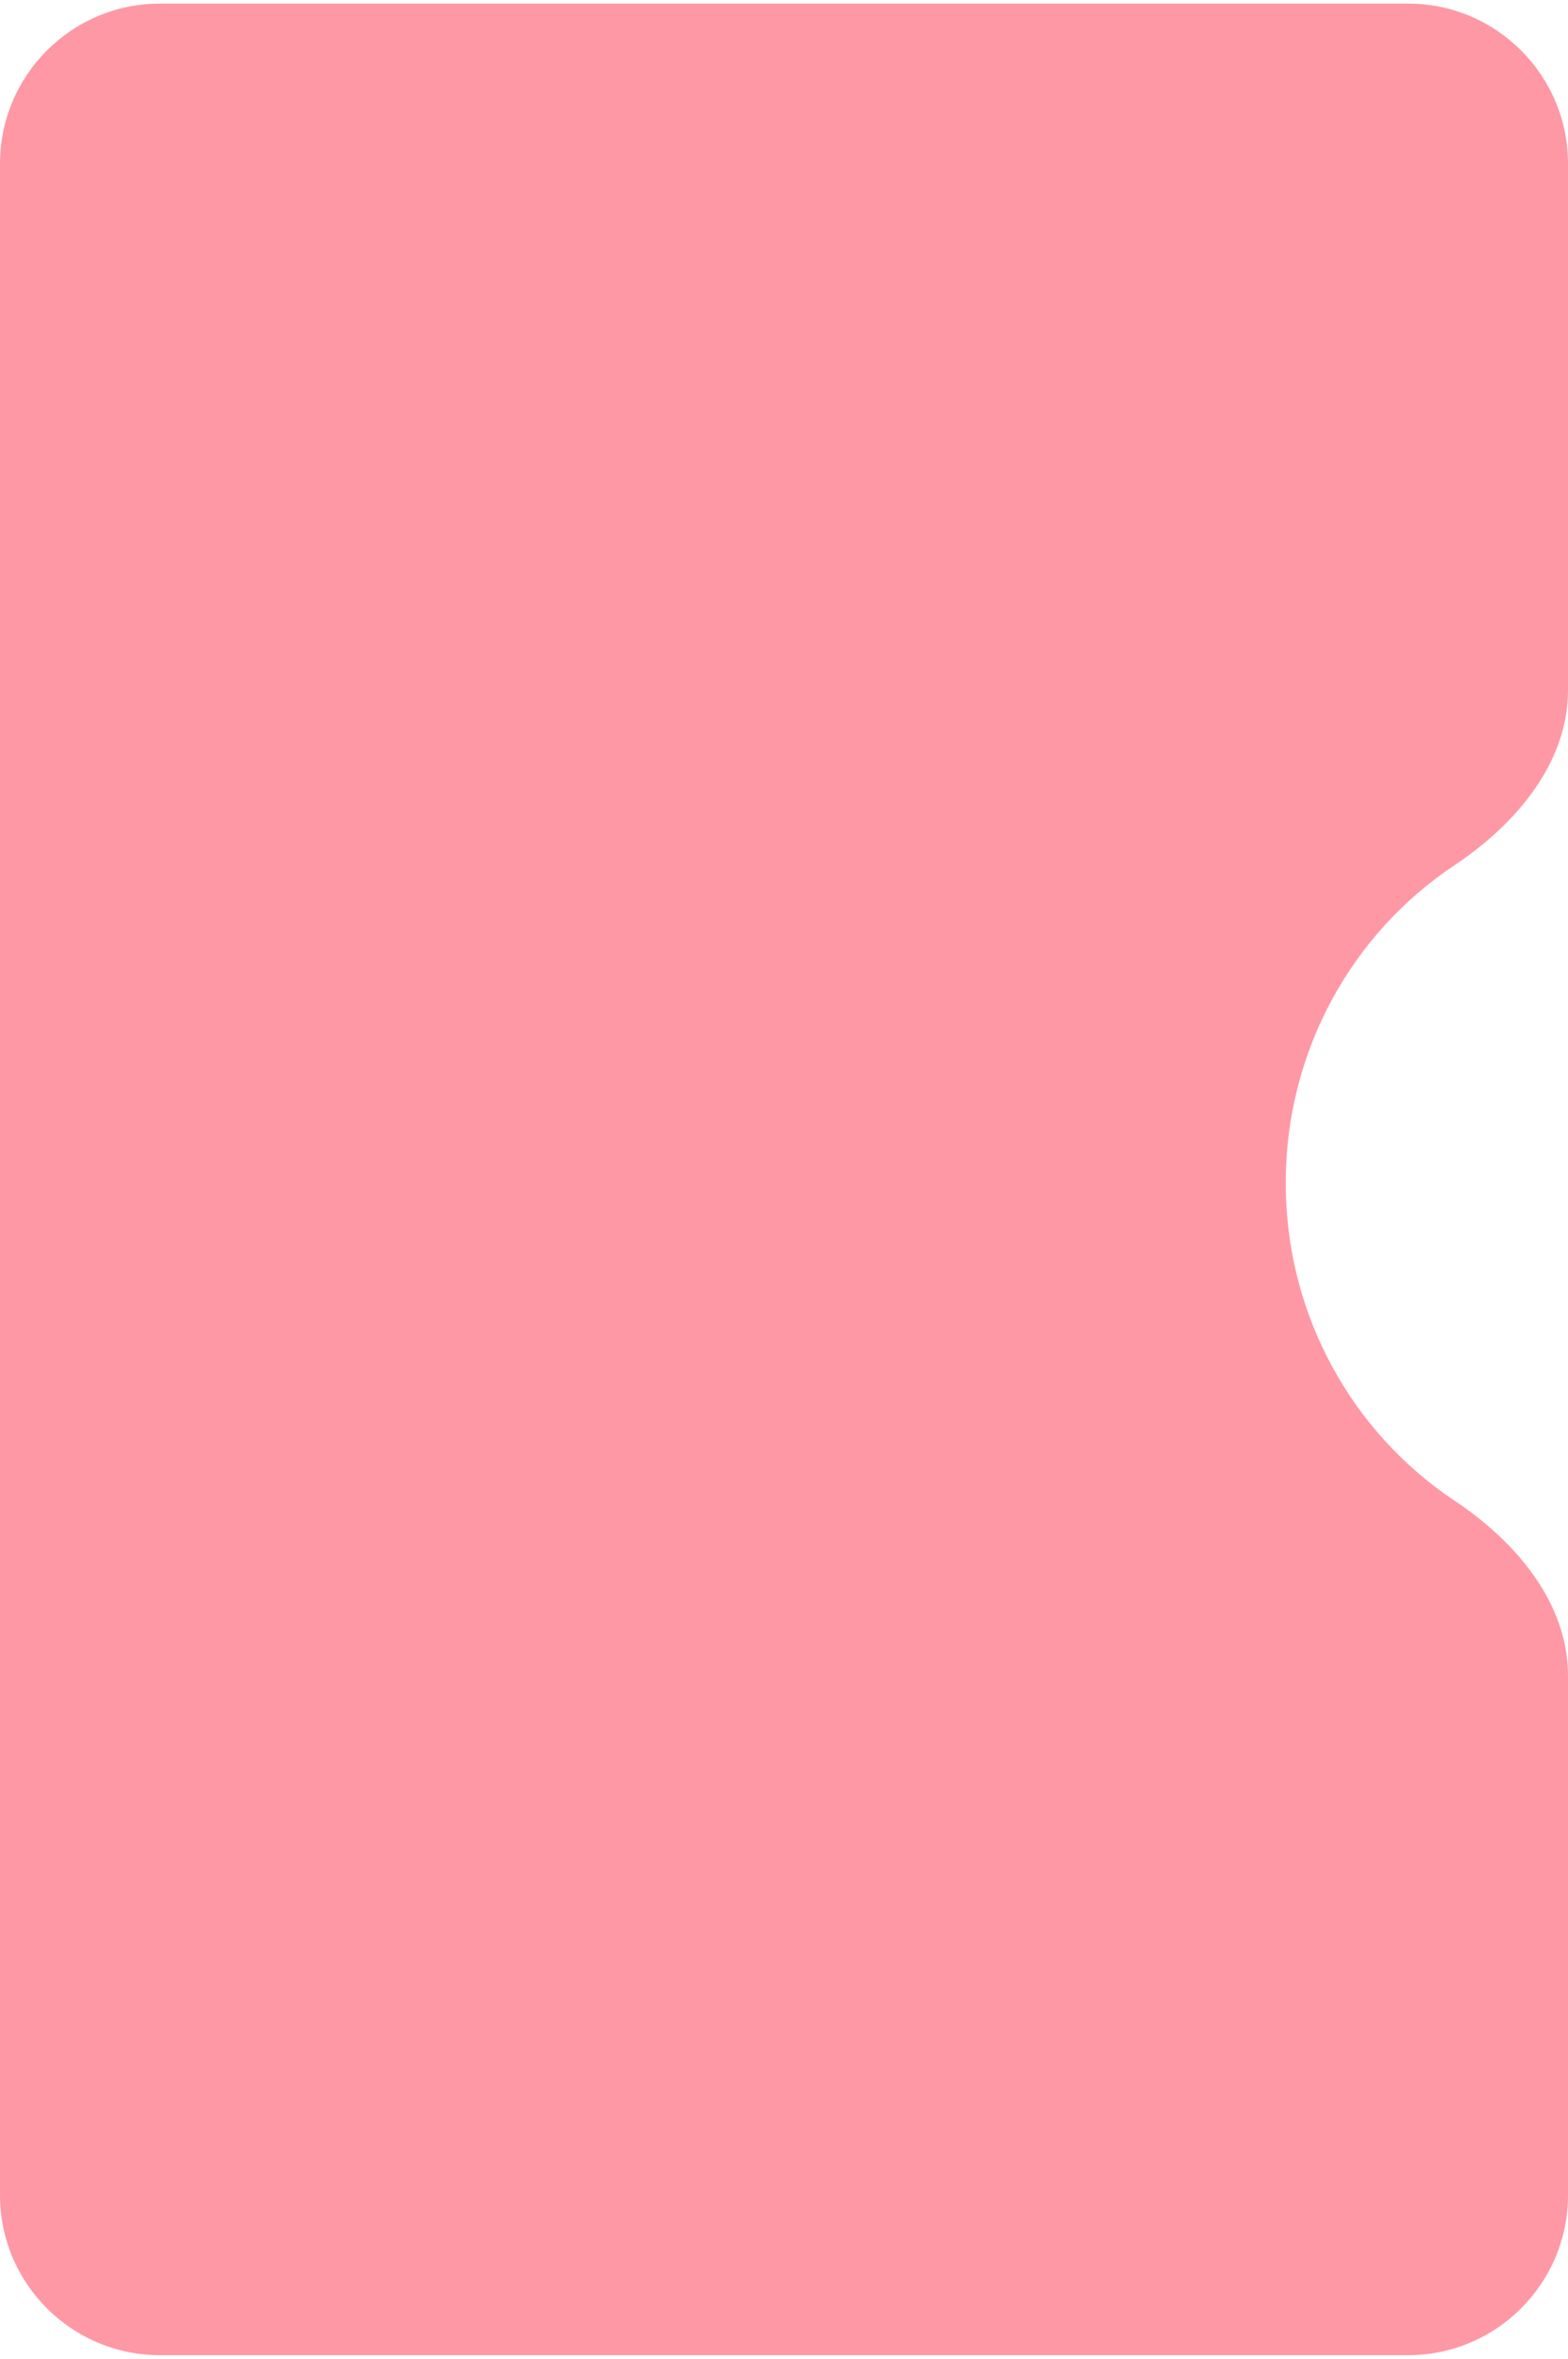 <svg width="147" height="221" viewBox="0 0 147 221" fill="none" xmlns="http://www.w3.org/2000/svg">
<path d="M147 64.649C147 71.53 142.075 77.263 136.346 81.076C126.83 87.409 120.539 98.372 120.539 110.836C120.539 123.3 126.83 134.262 136.346 140.595C142.075 144.407 147 150.14 147 157.022V205.672C147 213.956 140.284 220.672 132 220.672H15C6.716 220.672 0 213.956 0 205.672V15.336C0 7.052 6.716 0.336 15 0.336H132C140.284 0.336 147 7.052 147 15.336V64.649Z" fill="#FF98A5"/>
</svg>
